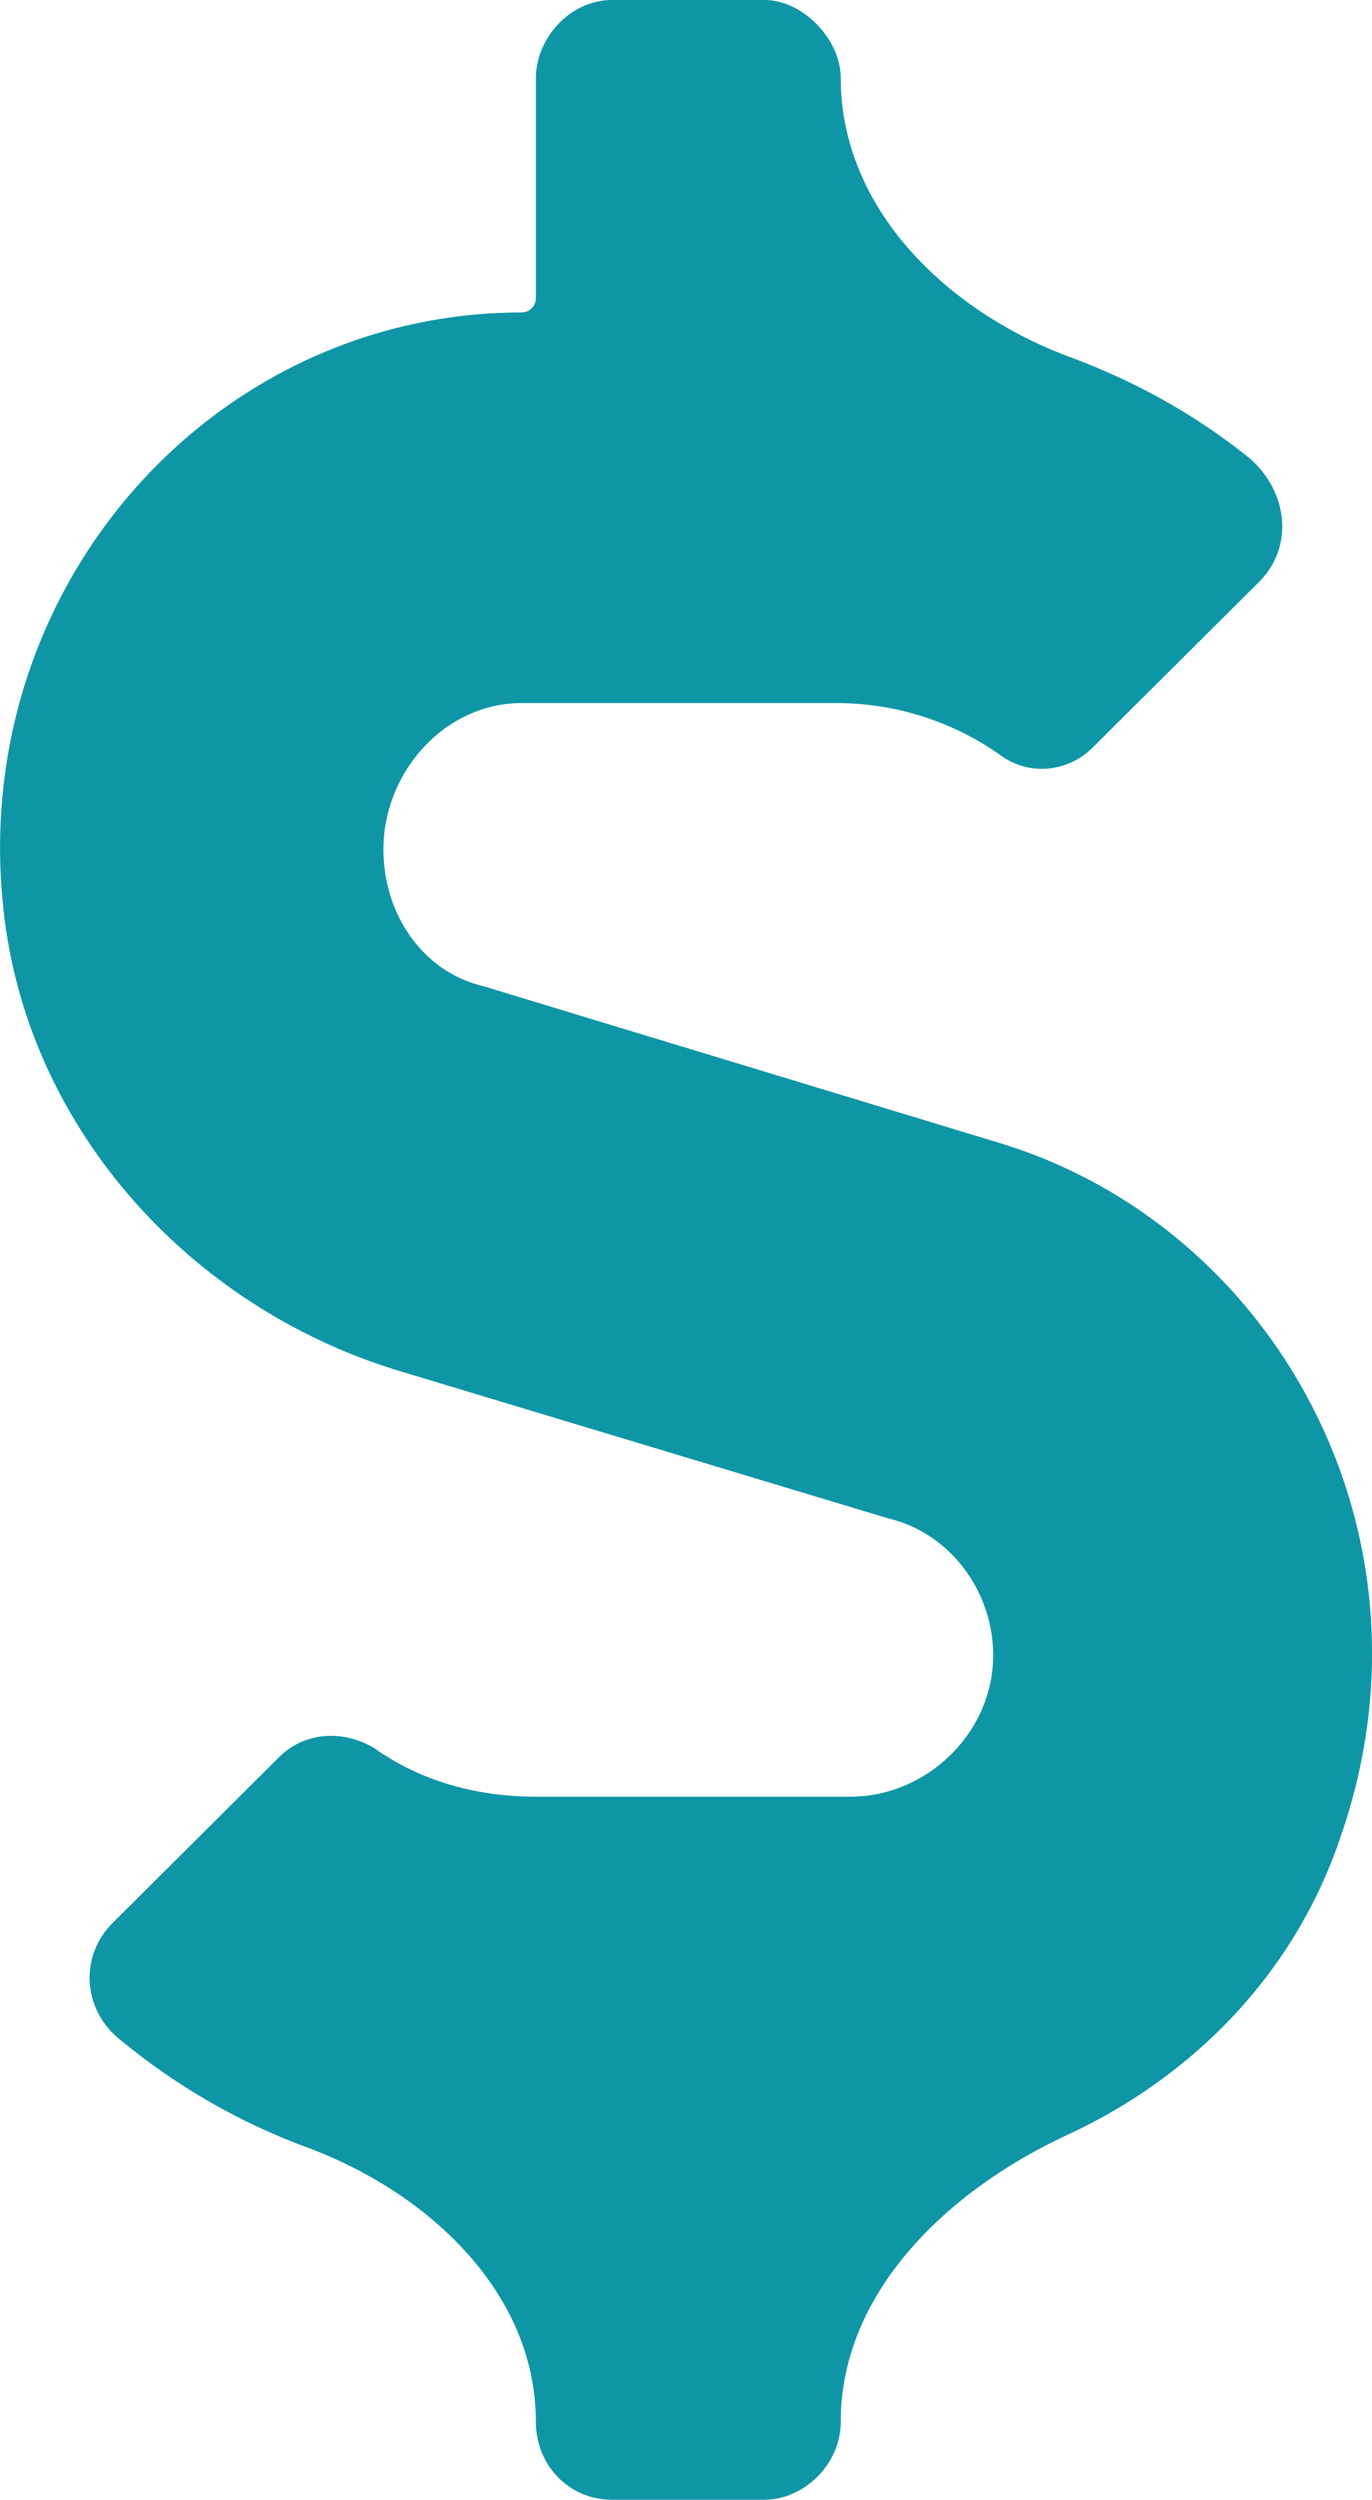 <svg width="28" height="51" viewBox="0 0 28 51" fill="none" xmlns="http://www.w3.org/2000/svg">
<path d="M20.366 23.309L9.867 20.121C8.603 19.822 7.825 18.627 7.825 17.332C7.825 15.738 9.089 14.344 10.645 14.344H17.061C18.325 14.344 19.491 14.742 20.464 15.44C21.047 15.838 21.825 15.738 22.311 15.24L25.713 11.854C26.394 11.156 26.297 10.06 25.519 9.363C24.418 8.47 23.165 7.776 21.832 7.283C19.332 6.356 17.158 4.26 17.158 1.594C17.158 0.797 16.381 0 15.603 0H12.492C11.617 0 10.936 0.797 10.936 1.594V6.083C10.936 6.244 10.806 6.375 10.645 6.375C4.423 6.375 -0.536 11.854 0.048 18.328C0.437 22.91 3.839 26.695 8.214 27.99L18.13 30.979C19.394 31.277 20.269 32.473 20.269 33.768C20.269 35.361 18.908 36.656 17.353 36.656H10.936C9.77 36.656 8.603 36.357 7.631 35.66C6.95 35.262 6.172 35.361 5.686 35.859L2.284 39.246C1.603 39.943 1.7 41.039 2.478 41.637C3.636 42.586 4.904 43.309 6.251 43.806C8.728 44.72 10.936 46.766 10.936 49.406C10.936 50.303 11.617 51 12.492 51H15.603C16.381 51 17.158 50.303 17.158 49.406C17.158 46.749 19.372 44.67 21.784 43.555C24.342 42.373 26.432 40.26 27.366 37.453C29.505 31.277 26.005 25.002 20.366 23.309Z" fill="#0E96A7"/>
</svg>
